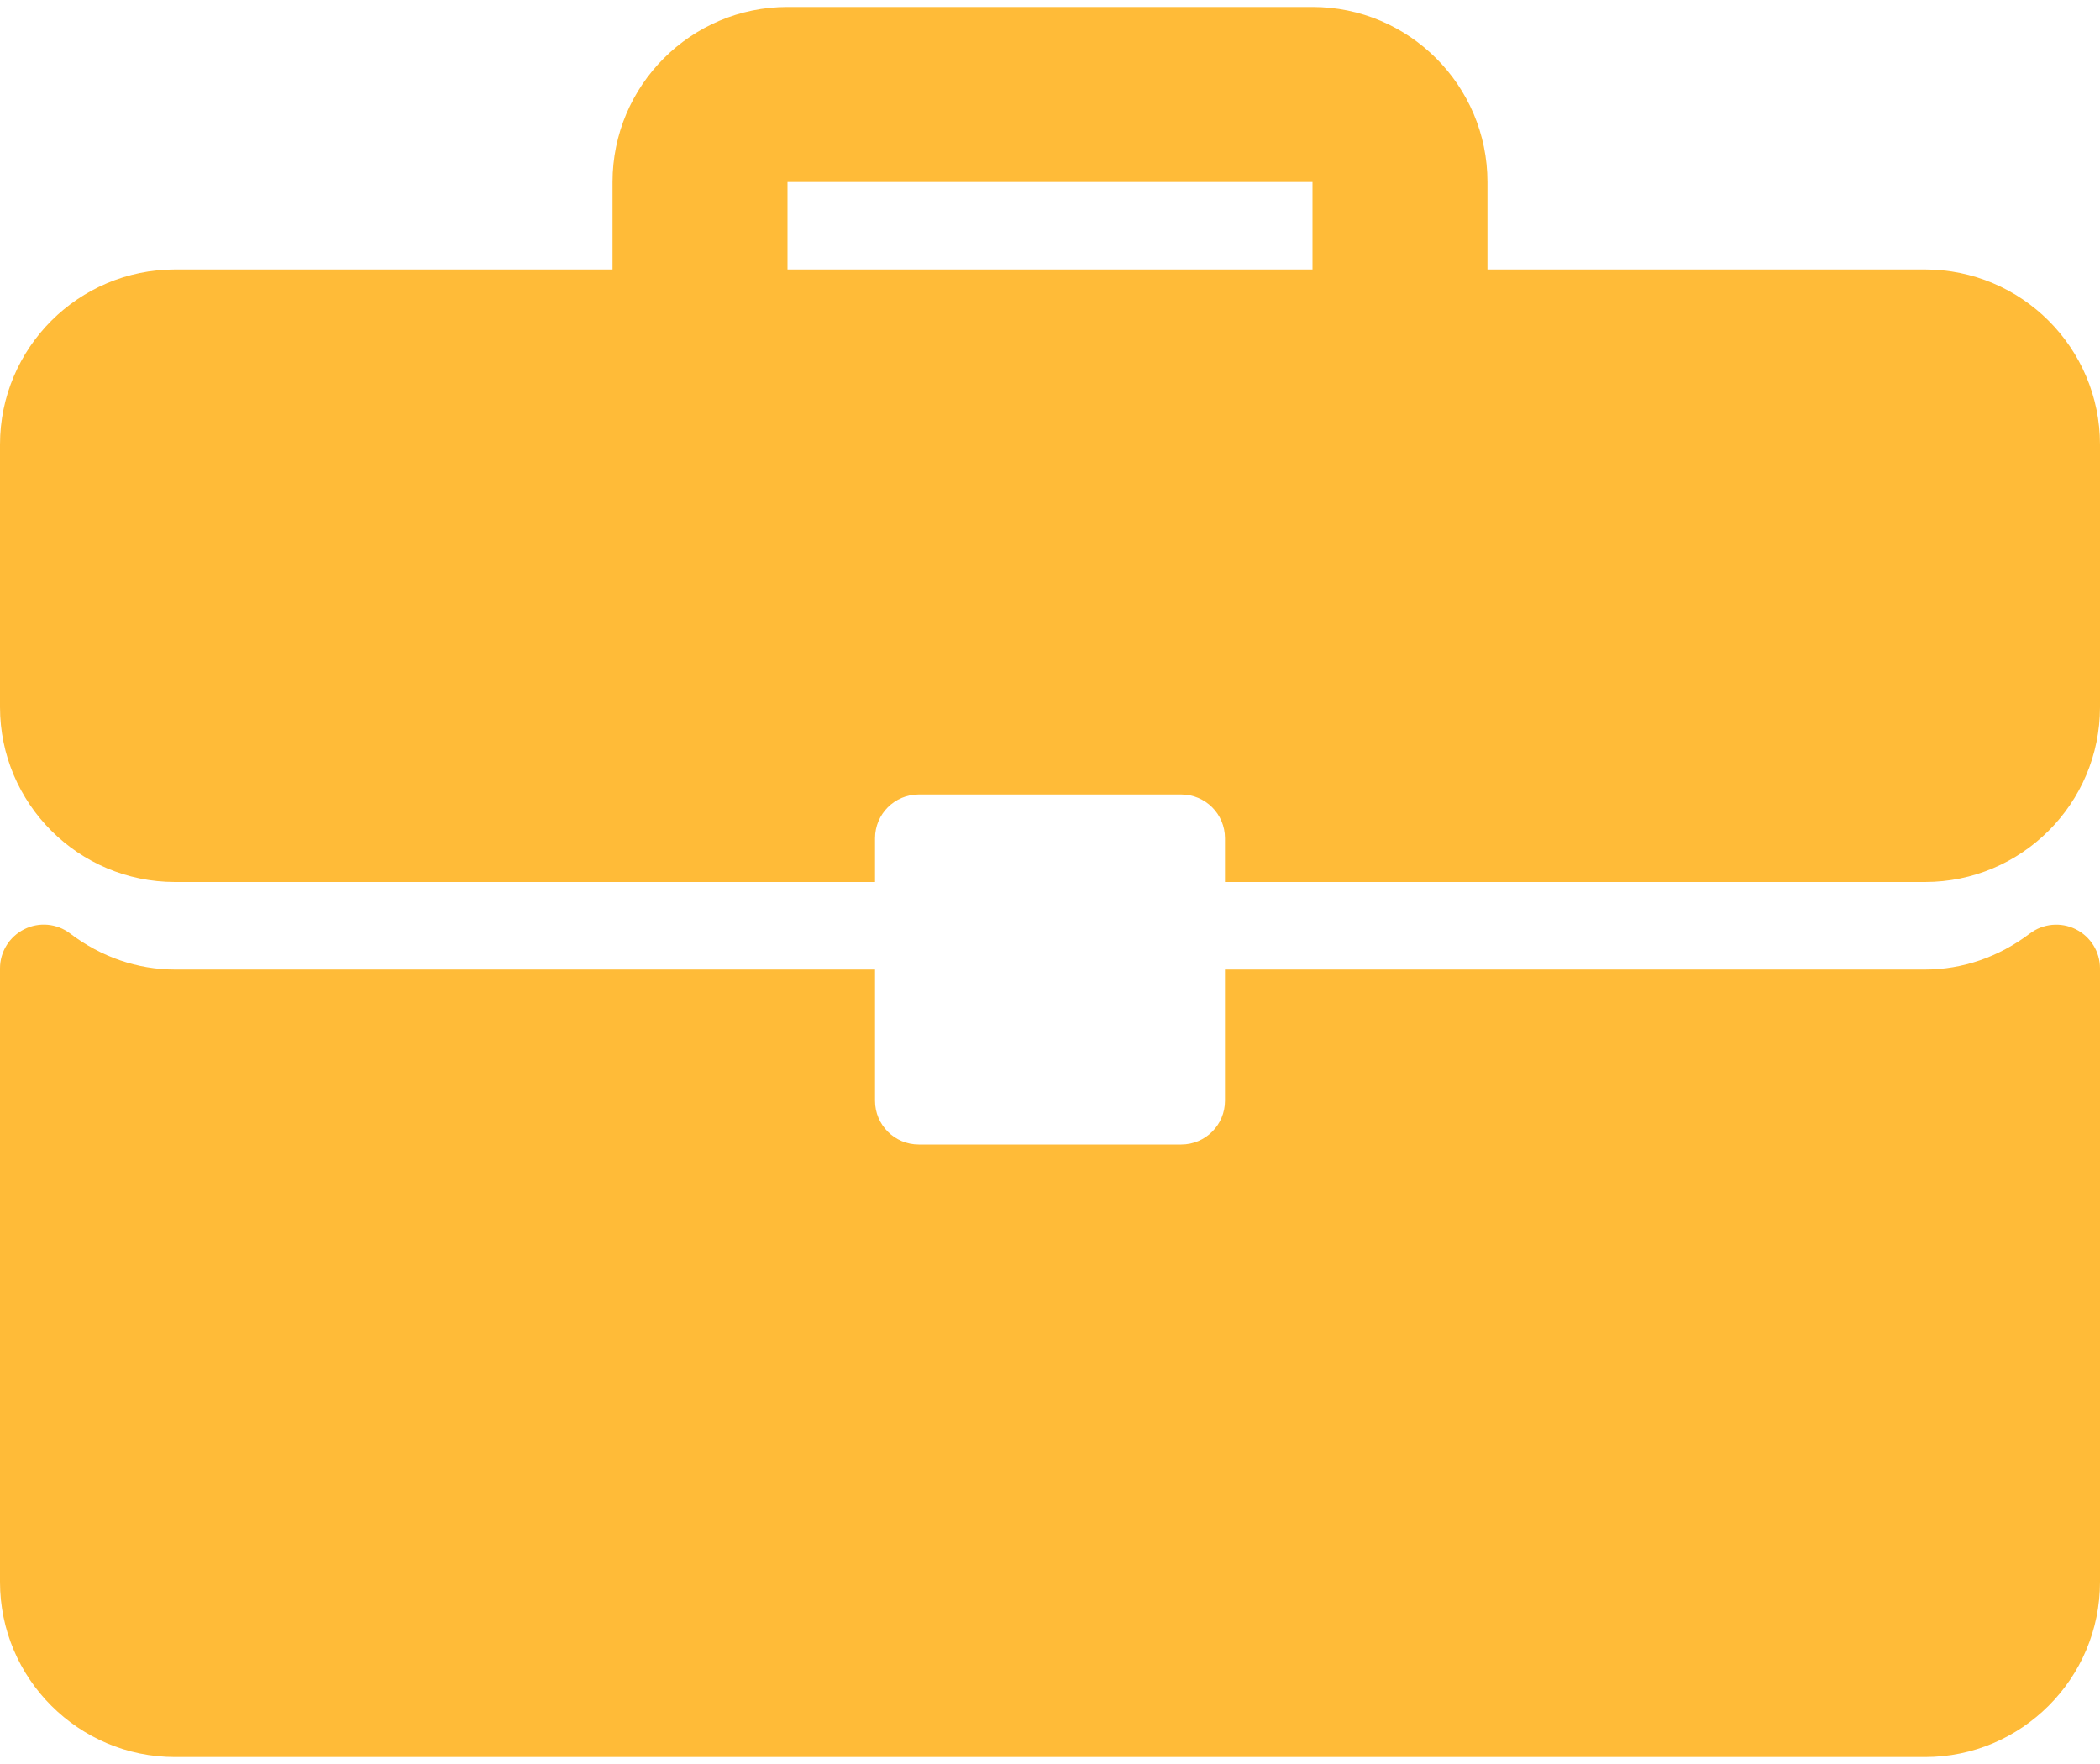 <svg width="25" height="21" viewBox="0 0 25 21" fill="none" xmlns="http://www.w3.org/2000/svg">
<path d="M22.917 3.208H17.708V2.167C17.708 1.018 16.774 0.083 15.625 0.083H9.375C8.226 0.083 7.292 1.018 7.292 2.167V3.208H2.083C0.934 3.208 0 4.143 0 5.292V8.417C0 9.566 0.934 10.5 2.083 10.5H10.417V9.979C10.417 9.691 10.65 9.458 10.938 9.458H14.062C14.35 9.458 14.583 9.691 14.583 9.979V10.5H22.917C24.066 10.5 25 9.566 25 8.417V5.292C25 4.143 24.066 3.208 22.917 3.208ZM15.625 3.208H9.375V2.167H15.625V3.208Z" fill="#FFBB38"/>
<path d="M24.711 11.062C24.534 10.974 24.322 10.994 24.165 11.113C23.794 11.394 23.363 11.542 22.917 11.542H14.583V13.104C14.583 13.392 14.35 13.625 14.062 13.625H10.938C10.65 13.625 10.417 13.392 10.417 13.104V11.542H2.083C1.637 11.542 1.205 11.394 0.835 11.113C0.678 10.993 0.466 10.973 0.289 11.062C0.112 11.15 0 11.331 0 11.528V18.833C0 19.982 0.934 20.917 2.083 20.917H22.917C24.066 20.917 25 19.982 25 18.833V11.528C25 11.331 24.888 11.15 24.711 11.062Z" fill="#FFBB38"/>
</svg>
